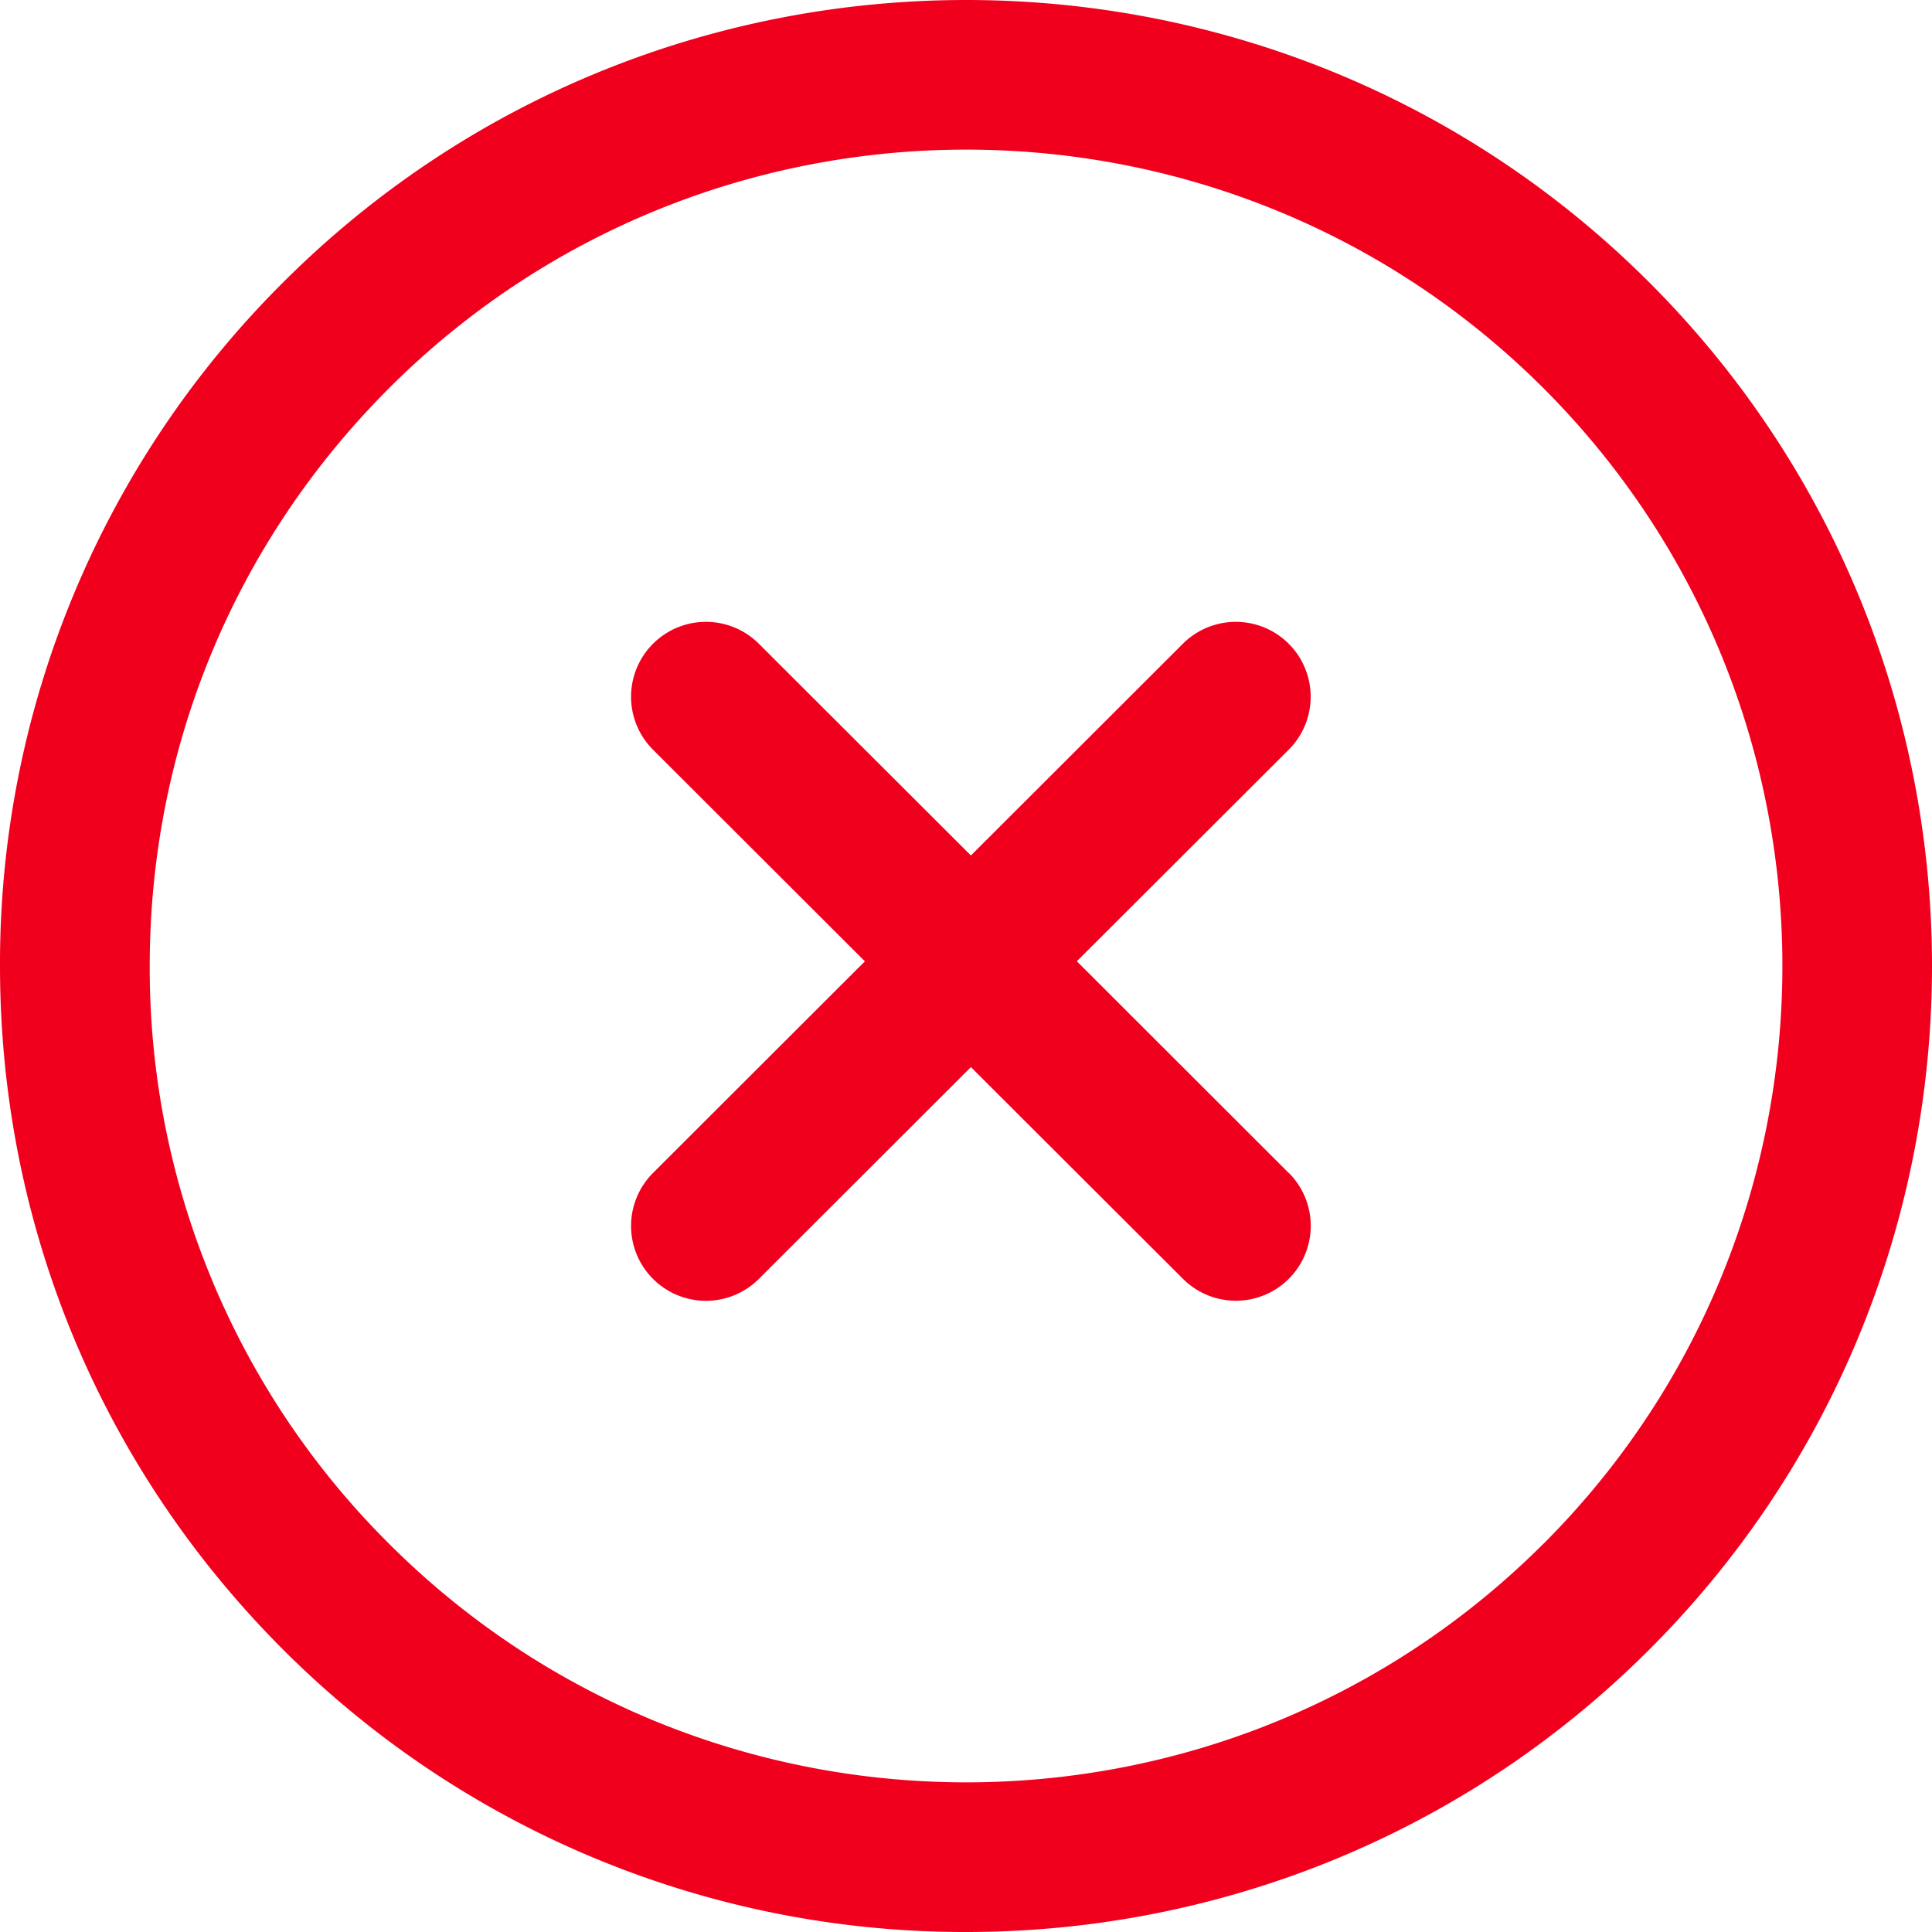 <svg xmlns="http://www.w3.org/2000/svg" width="24" height="24" viewBox="0 0 24 24">
    <path fill="#F1001E" fill-rule="nonzero" d="M20.49 3.51c-4.679-4.68-12.295-4.68-16.975 0A11.932 11.932 0 0 0 0 12c0 3.207 1.249 6.222 3.515 8.49A11.964 11.964 0 0 0 12.003 24c3.074 0 6.147-1.17 8.487-3.51 4.68-4.681 4.68-12.298 0-16.98zm-1.314 15.664c-3.955 3.956-10.39 3.956-14.346 0A10.081 10.081 0 0 1 1.86 12c0-2.71 1.055-5.258 2.97-7.175C8.785.87 15.22.87 19.176 4.825c3.954 3.957 3.954 10.394 0 14.35zm-3.167-4.603l-2.632-2.63 2.632-2.628a.93.93 0 1 0-1.315-1.316l-2.633 2.63-2.634-2.63a.93.93 0 1 0-1.315 1.316l2.632 2.629-2.632 2.629a.93.93 0 1 0 1.315 1.316l2.634-2.631 2.634 2.63a.93.93 0 1 0 1.315-1.316z"/>
</svg>
